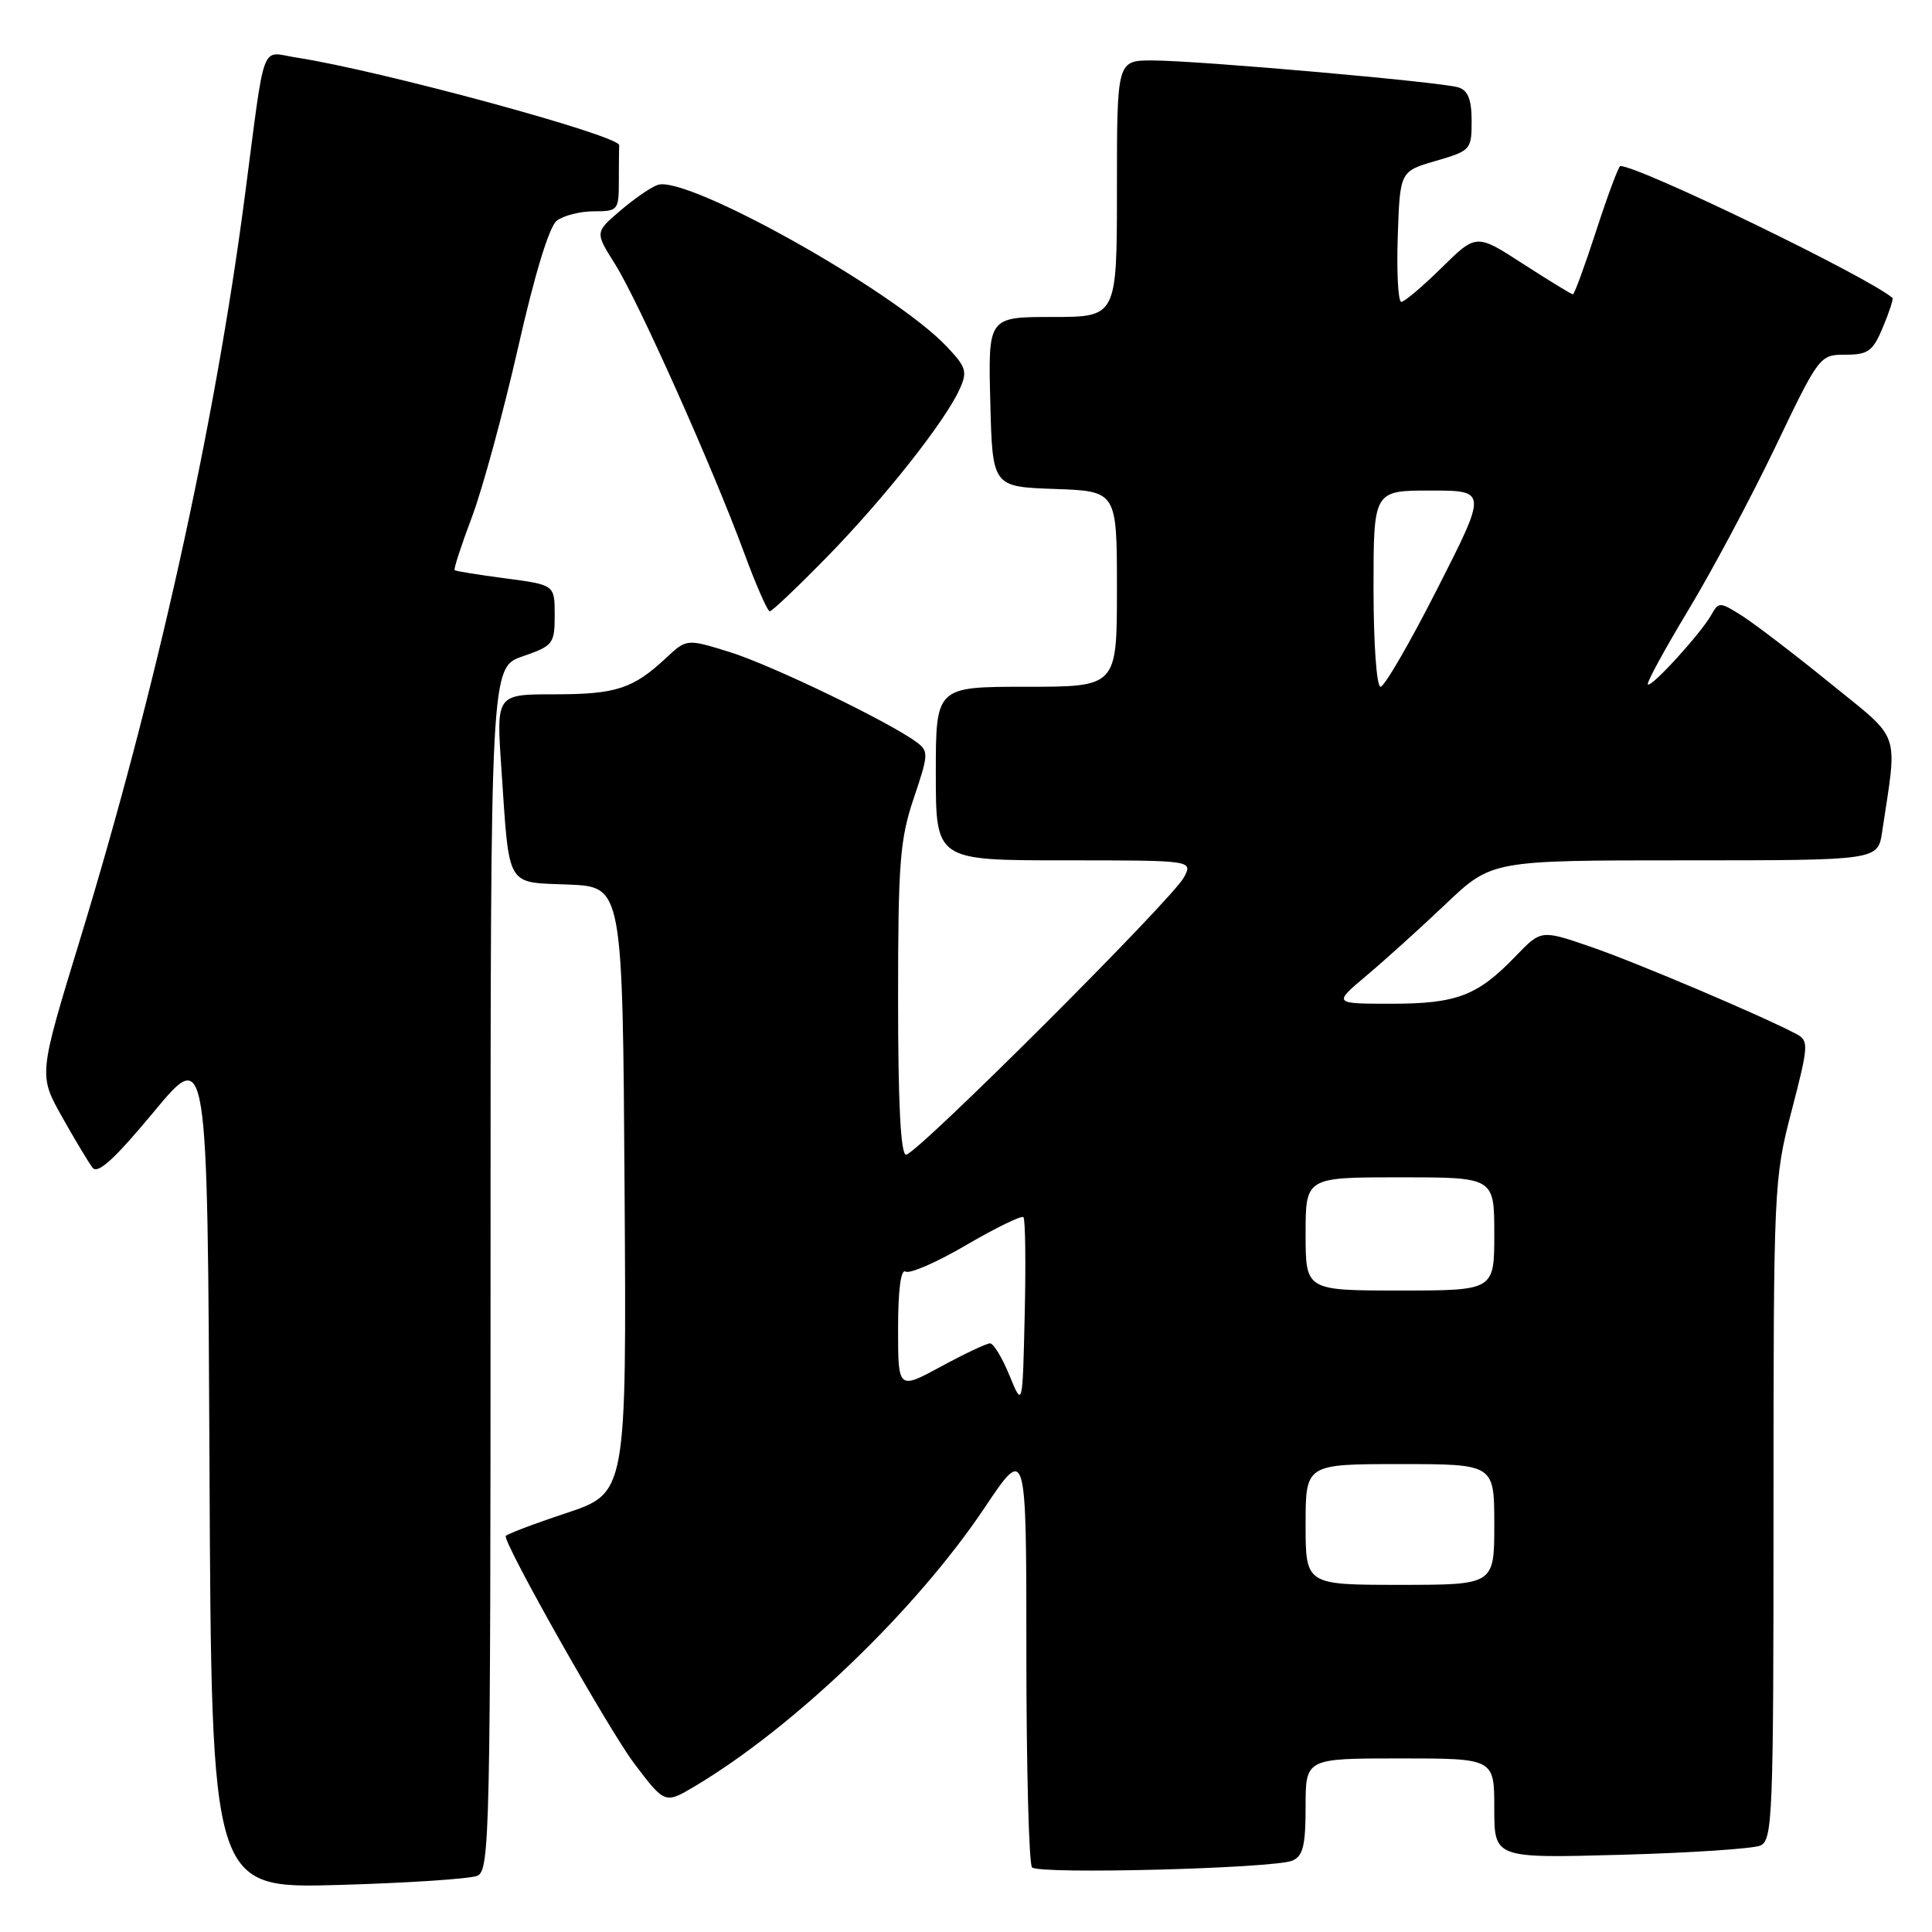 <?xml version="1.0" encoding="UTF-8" standalone="no"?>
<!DOCTYPE svg PUBLIC "-//W3C//DTD SVG 1.1//EN" "http://www.w3.org/Graphics/SVG/1.1/DTD/svg11.dtd" >
<svg xmlns="http://www.w3.org/2000/svg" xmlns:xlink="http://www.w3.org/1999/xlink" version="1.1" viewBox="0 0 256 256">
 <g >
 <path fill="currentColor"
d=" M 63.25 248.55 C 64.90 247.83 65.00 243.04 65.00 168.11 C 65.00 88.44 65.00 88.44 69.25 86.97 C 73.30 85.57 73.50 85.31 73.50 81.50 C 73.50 77.50 73.50 77.50 67.00 76.64 C 63.42 76.17 60.38 75.68 60.24 75.55 C 60.09 75.41 61.13 72.24 62.54 68.49 C 63.95 64.74 66.69 54.66 68.64 46.09 C 70.84 36.36 72.77 30.03 73.77 29.25 C 74.66 28.56 76.87 28.00 78.69 28.00 C 81.88 28.00 82.00 27.86 82.00 24.00 C 82.00 21.80 82.02 19.66 82.05 19.25 C 82.13 17.96 50.36 9.33 39.30 7.63 C 34.44 6.89 35.22 4.80 32.44 26.00 C 28.44 56.57 20.71 91.42 10.61 124.47 C 5.11 142.45 5.11 142.45 8.21 147.97 C 9.92 151.01 11.74 154.05 12.27 154.73 C 12.95 155.62 15.18 153.59 20.36 147.35 C 27.50 138.73 27.50 138.73 27.76 194.48 C 28.02 250.23 28.02 250.23 44.76 249.77 C 53.97 249.51 62.29 248.96 63.25 248.55 Z  M 171.25 246.54 C 172.66 245.94 173.00 244.53 173.00 239.39 C 173.00 233.00 173.00 233.00 185.50 233.00 C 198.00 233.00 198.00 233.00 198.00 239.62 C 198.00 246.23 198.00 246.23 214.75 245.77 C 223.96 245.52 232.29 244.96 233.25 244.55 C 234.88 243.84 235.00 240.75 235.00 200.09 C 235.00 157.19 235.04 156.23 237.40 147.18 C 239.65 138.53 239.69 137.91 238.06 137.03 C 233.68 134.69 216.85 127.54 210.85 125.48 C 204.21 123.19 204.21 123.19 200.85 126.68 C 195.80 131.94 193.04 133.00 184.37 133.00 C 176.64 133.00 176.64 133.00 181.07 129.27 C 183.51 127.22 188.24 122.95 191.58 119.77 C 197.67 114.00 197.67 114.00 223.25 114.00 C 248.82 114.00 248.82 114.00 249.39 110.25 C 251.44 96.55 252.04 98.27 242.48 90.51 C 237.74 86.66 232.49 82.65 230.82 81.59 C 227.89 79.74 227.73 79.73 226.76 81.47 C 225.38 83.93 218.81 91.14 218.35 90.69 C 218.15 90.49 220.55 86.09 223.67 80.91 C 226.80 75.73 232.00 65.99 235.23 59.25 C 241.05 47.10 241.12 47.00 244.53 47.00 C 247.55 47.00 248.16 46.55 249.50 43.35 C 250.34 41.34 250.91 39.59 250.76 39.47 C 247.39 36.62 217.22 22.00 214.70 22.00 C 214.48 22.00 213.05 25.82 211.53 30.50 C 210.01 35.17 208.61 39.00 208.42 39.00 C 208.22 39.00 205.27 37.19 201.84 34.98 C 195.62 30.95 195.62 30.95 191.02 35.48 C 188.50 37.96 186.09 40.00 185.68 40.00 C 185.26 40.00 185.05 36.11 185.21 31.35 C 185.50 22.70 185.50 22.70 190.25 21.32 C 194.87 19.98 195.00 19.83 195.00 16.04 C 195.00 13.20 194.52 11.98 193.25 11.58 C 190.95 10.86 158.85 8.03 152.75 8.01 C 148.00 8.00 148.00 8.00 148.00 25.00 C 148.00 42.00 148.00 42.00 139.47 42.00 C 130.93 42.00 130.93 42.00 131.22 53.25 C 131.50 64.50 131.50 64.50 139.75 64.79 C 148.00 65.08 148.00 65.08 148.00 78.04 C 148.00 91.00 148.00 91.00 136.00 91.00 C 124.00 91.00 124.00 91.00 124.00 102.50 C 124.00 114.00 124.00 114.00 141.04 114.00 C 158.07 114.00 158.07 114.00 156.88 116.25 C 155.33 119.18 121.45 153.00 120.06 153.00 C 119.35 153.00 119.00 146.31 119.00 132.47 C 119.00 114.32 119.24 111.22 121.08 105.76 C 123.06 99.90 123.07 99.53 121.40 98.30 C 117.66 95.57 102.22 88.13 96.75 86.42 C 90.99 84.63 90.99 84.63 88.25 87.19 C 83.88 91.27 81.62 92.00 73.45 92.00 C 65.76 92.00 65.76 92.00 66.43 101.75 C 67.52 117.86 66.95 116.87 75.32 117.21 C 82.50 117.50 82.50 117.50 82.76 157.66 C 83.02 197.83 83.02 197.83 75.01 200.50 C 70.61 201.96 67.00 203.34 67.00 203.55 C 67.00 205.02 80.70 229.24 84.00 233.62 C 88.10 239.05 88.10 239.05 92.10 236.67 C 105.29 228.80 121.43 213.29 130.48 199.76 C 136.00 191.52 136.00 191.52 136.00 219.09 C 136.00 234.26 136.34 247.01 136.75 247.44 C 137.68 248.39 168.85 247.58 171.25 246.54 Z  M 109.63 73.75 C 117.20 65.99 125.18 55.90 127.14 51.60 C 128.22 49.23 128.04 48.65 125.42 45.89 C 118.35 38.46 91.00 23.17 87.15 24.50 C 86.24 24.81 84.00 26.36 82.17 27.93 C 78.84 30.78 78.84 30.78 81.48 34.97 C 84.54 39.81 94.42 61.91 98.60 73.25 C 100.17 77.51 101.70 81.00 102.00 81.00 C 102.30 81.00 105.73 77.74 109.63 73.75 Z  M 173.00 202.00 C 173.00 194.00 173.00 194.00 185.50 194.00 C 198.00 194.00 198.00 194.00 198.00 202.00 C 198.00 210.00 198.00 210.00 185.50 210.00 C 173.00 210.00 173.00 210.00 173.00 202.00 Z  M 133.76 182.25 C 132.80 179.91 131.64 178.00 131.19 178.00 C 130.73 178.00 127.80 179.38 124.68 181.08 C 119.00 184.15 119.00 184.15 119.00 176.02 C 119.00 170.92 119.37 168.11 119.99 168.49 C 120.53 168.83 124.17 167.24 128.06 164.96 C 131.96 162.68 135.36 161.03 135.61 161.28 C 135.86 161.53 135.94 167.30 135.78 174.12 C 135.50 186.50 135.50 186.50 133.76 182.25 Z  M 173.00 163.50 C 173.00 156.00 173.00 156.00 185.50 156.00 C 198.00 156.00 198.00 156.00 198.00 163.50 C 198.00 171.00 198.00 171.00 185.50 171.00 C 173.00 171.00 173.00 171.00 173.00 163.50 Z  M 182.00 78.00 C 182.00 65.00 182.00 65.00 189.54 65.00 C 197.07 65.00 197.07 65.00 190.46 78.00 C 186.83 85.15 183.44 91.00 182.93 91.00 C 182.41 91.00 182.00 85.31 182.00 78.00 Z "/>
</g>
</svg>